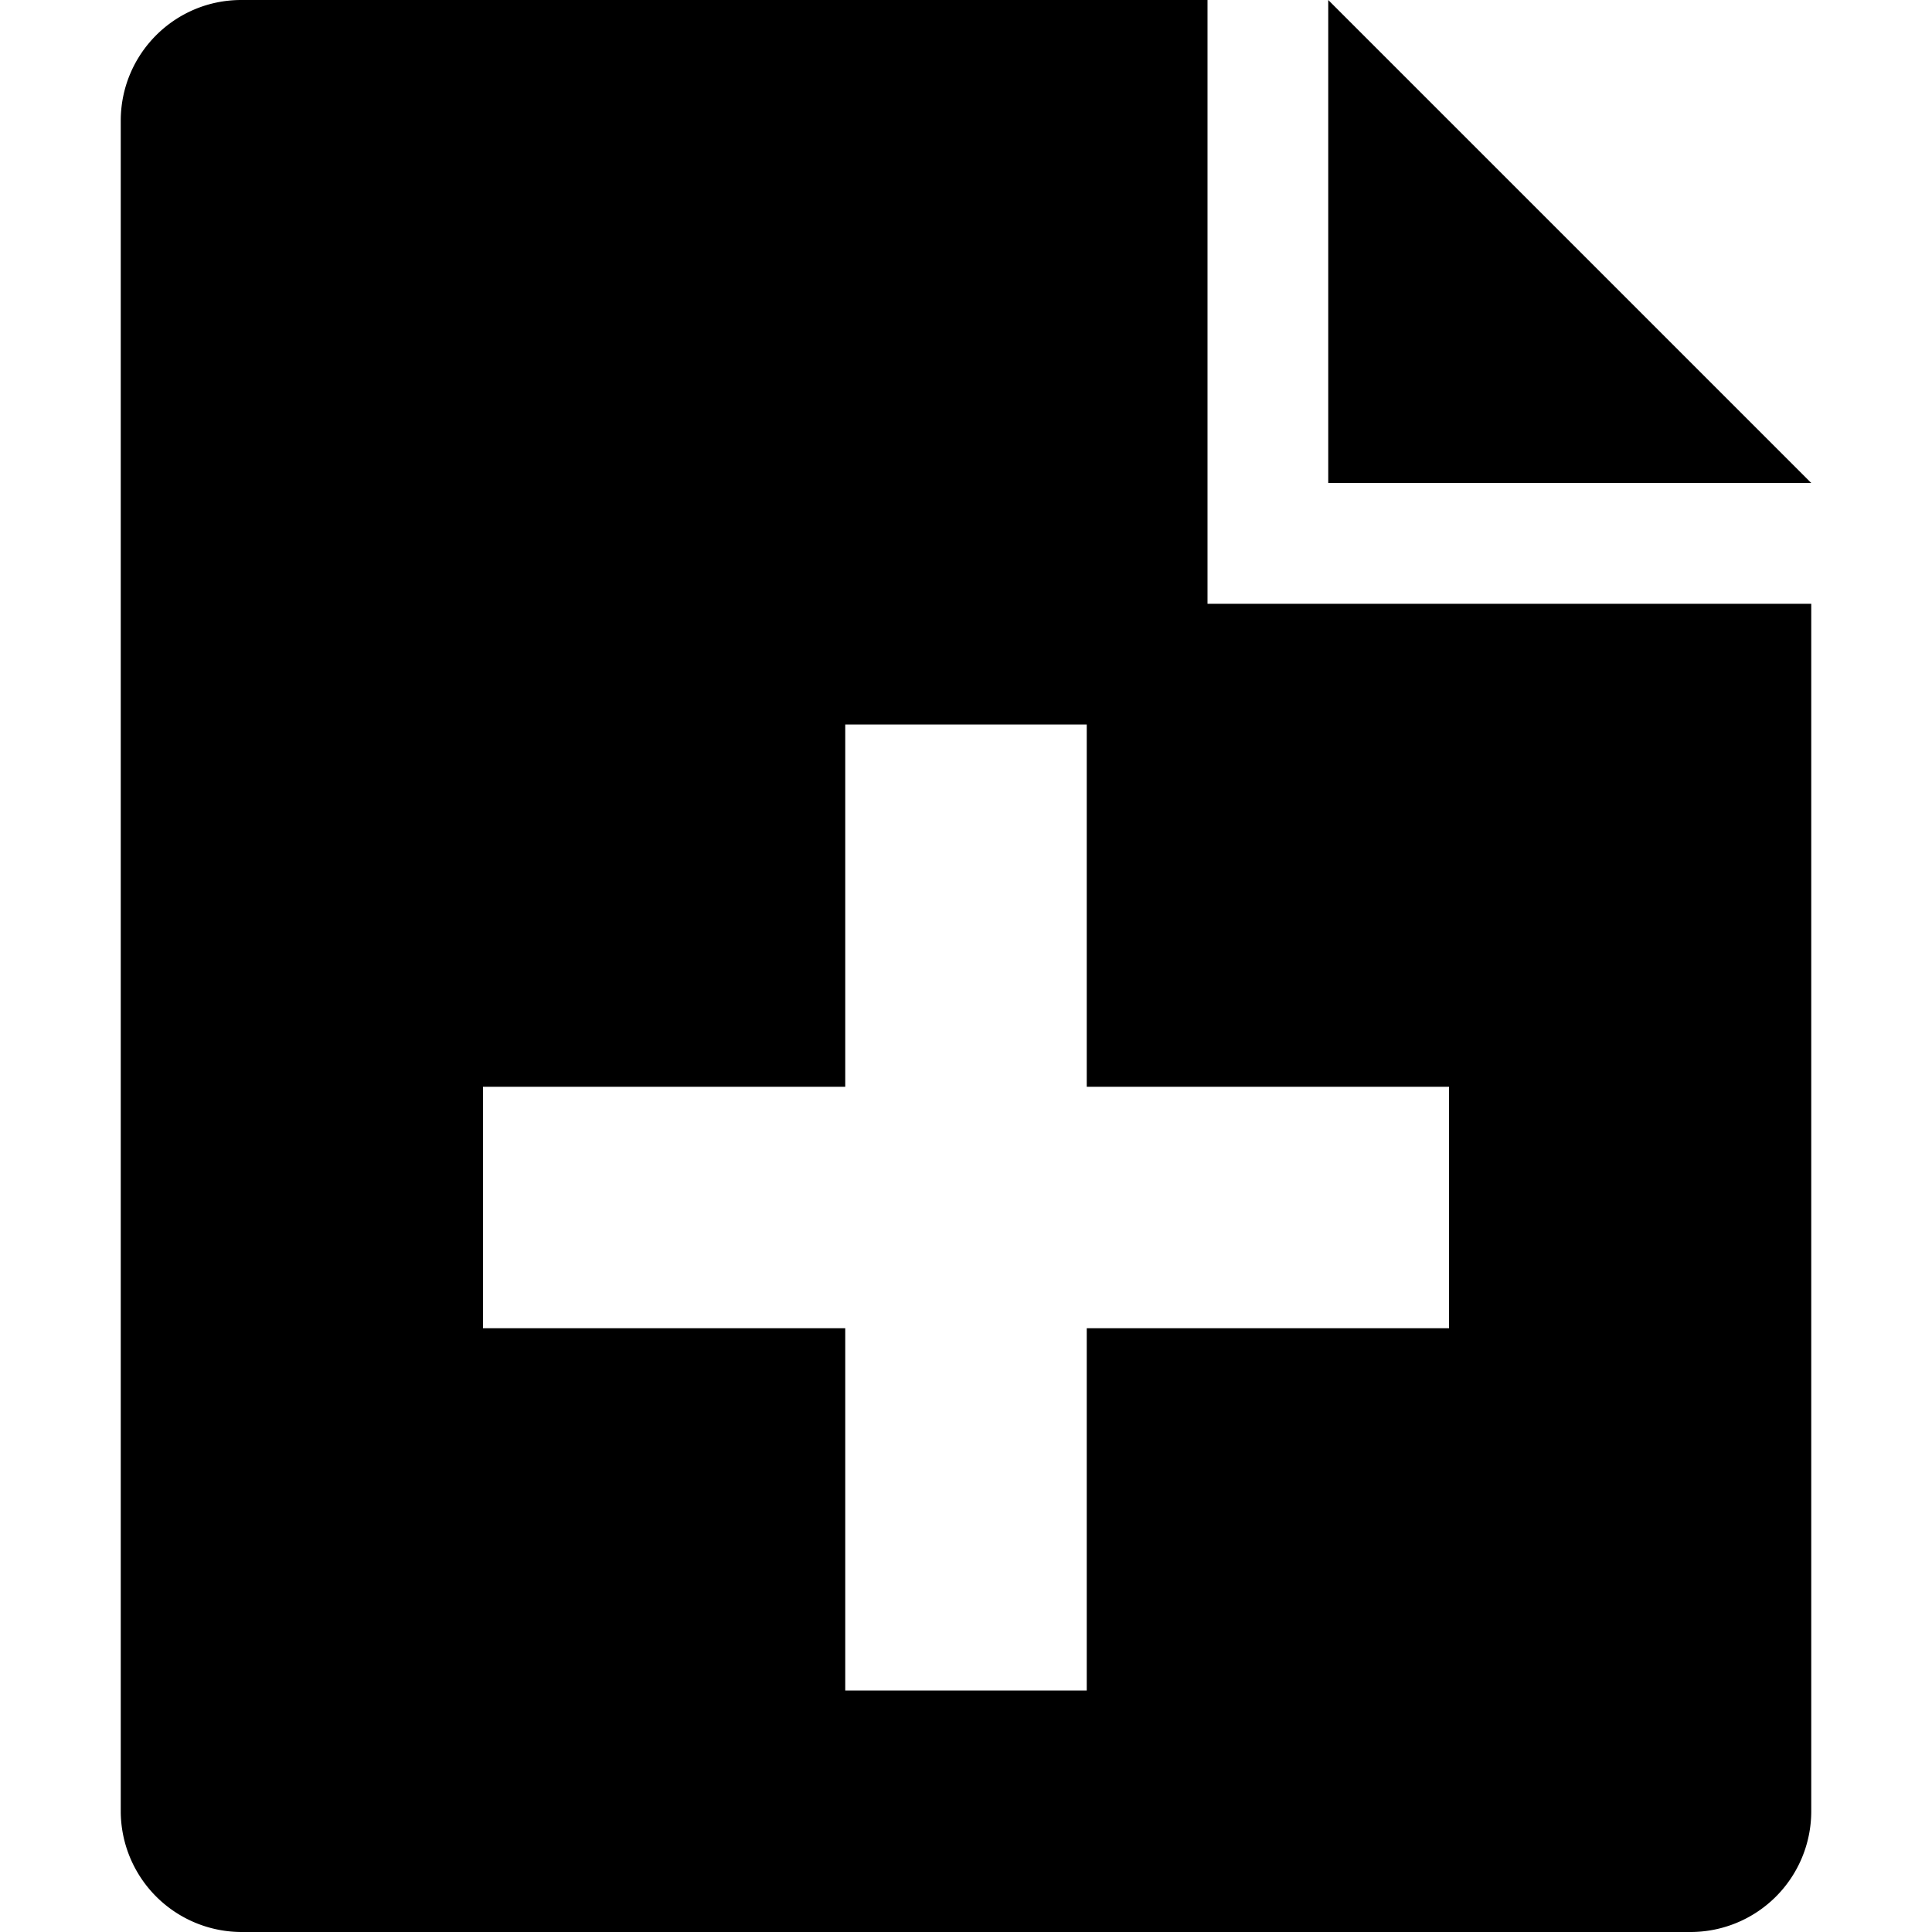 <svg xmlns="http://www.w3.org/2000/svg" width="16" height="16" viewBox="0 0 16 16">
    <path fill-rule="evenodd" d="M1 1c0-.552.446-1 .998-1H10v5h5v10.004a1 1 0 0 1-1.007.996H2.007A1.002 1.002 0 0 1 1 15V1zm10 3V0l4 4h-4zM7 6v3H4v2h3v3h2v-3h3V9H9V6H7z"/>
</svg>
